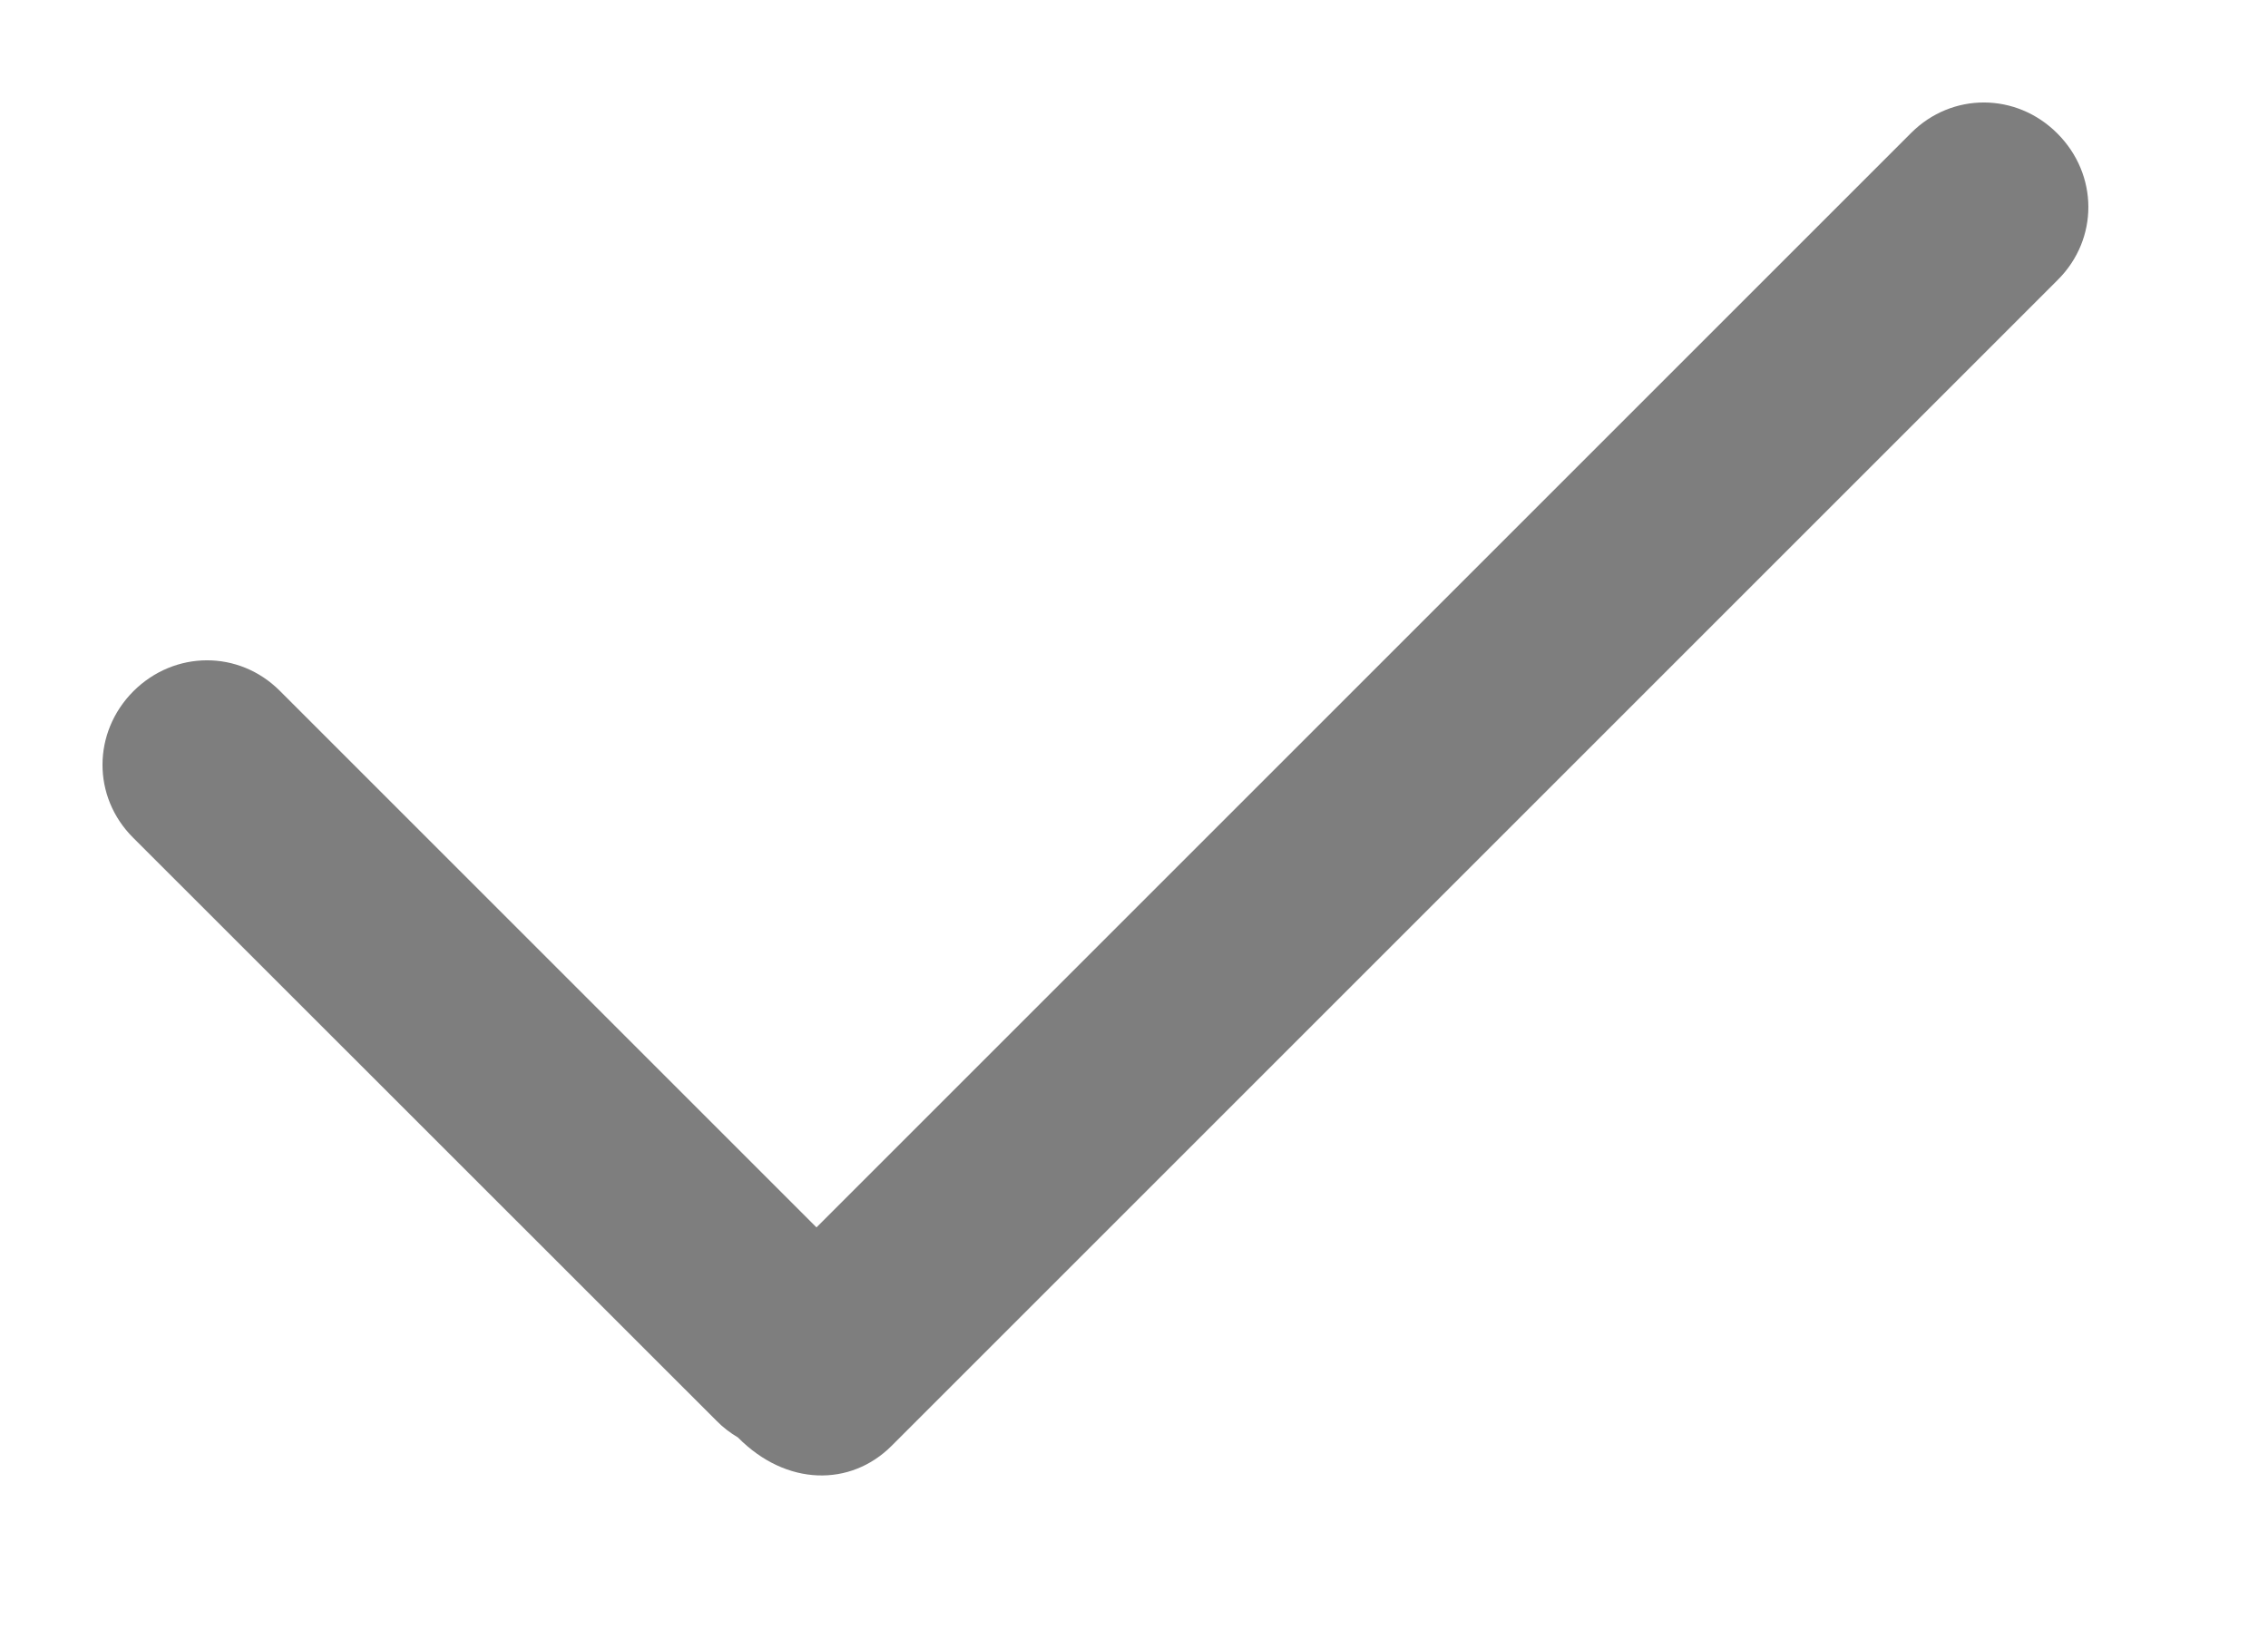 ﻿<?xml version="1.0" encoding="utf-8"?>
<svg version="1.1" xmlns:xlink="http://www.w3.org/1999/xlink" width="11px" height="8px" xmlns="http://www.w3.org/2000/svg">
  <g transform="matrix(1 0 0 1 -39 -183 )">
    <path d="M 1.357 3.351  L 3.96 5.954  L 9.269 0.645  C 9.467 0.447  9.779 0.448  9.978 0.647  C 10.178 0.847  10.179 1.159  9.981 1.357  L 4.324 7.014  C 4.126 7.212  3.814 7.211  3.579 6.973  C 3.542 6.951  3.506 6.924  3.474 6.891  L 0.645 4.063  C 0.447 3.865  0.448 3.553  0.647 3.353  C 0.847 3.154  1.159 3.153  1.357 3.351  Z " fill-rule="nonzero" fill="#7e7e7e" stroke="none" transform="matrix(1 0 0 1 39 183 )" />
  </g>
</svg>